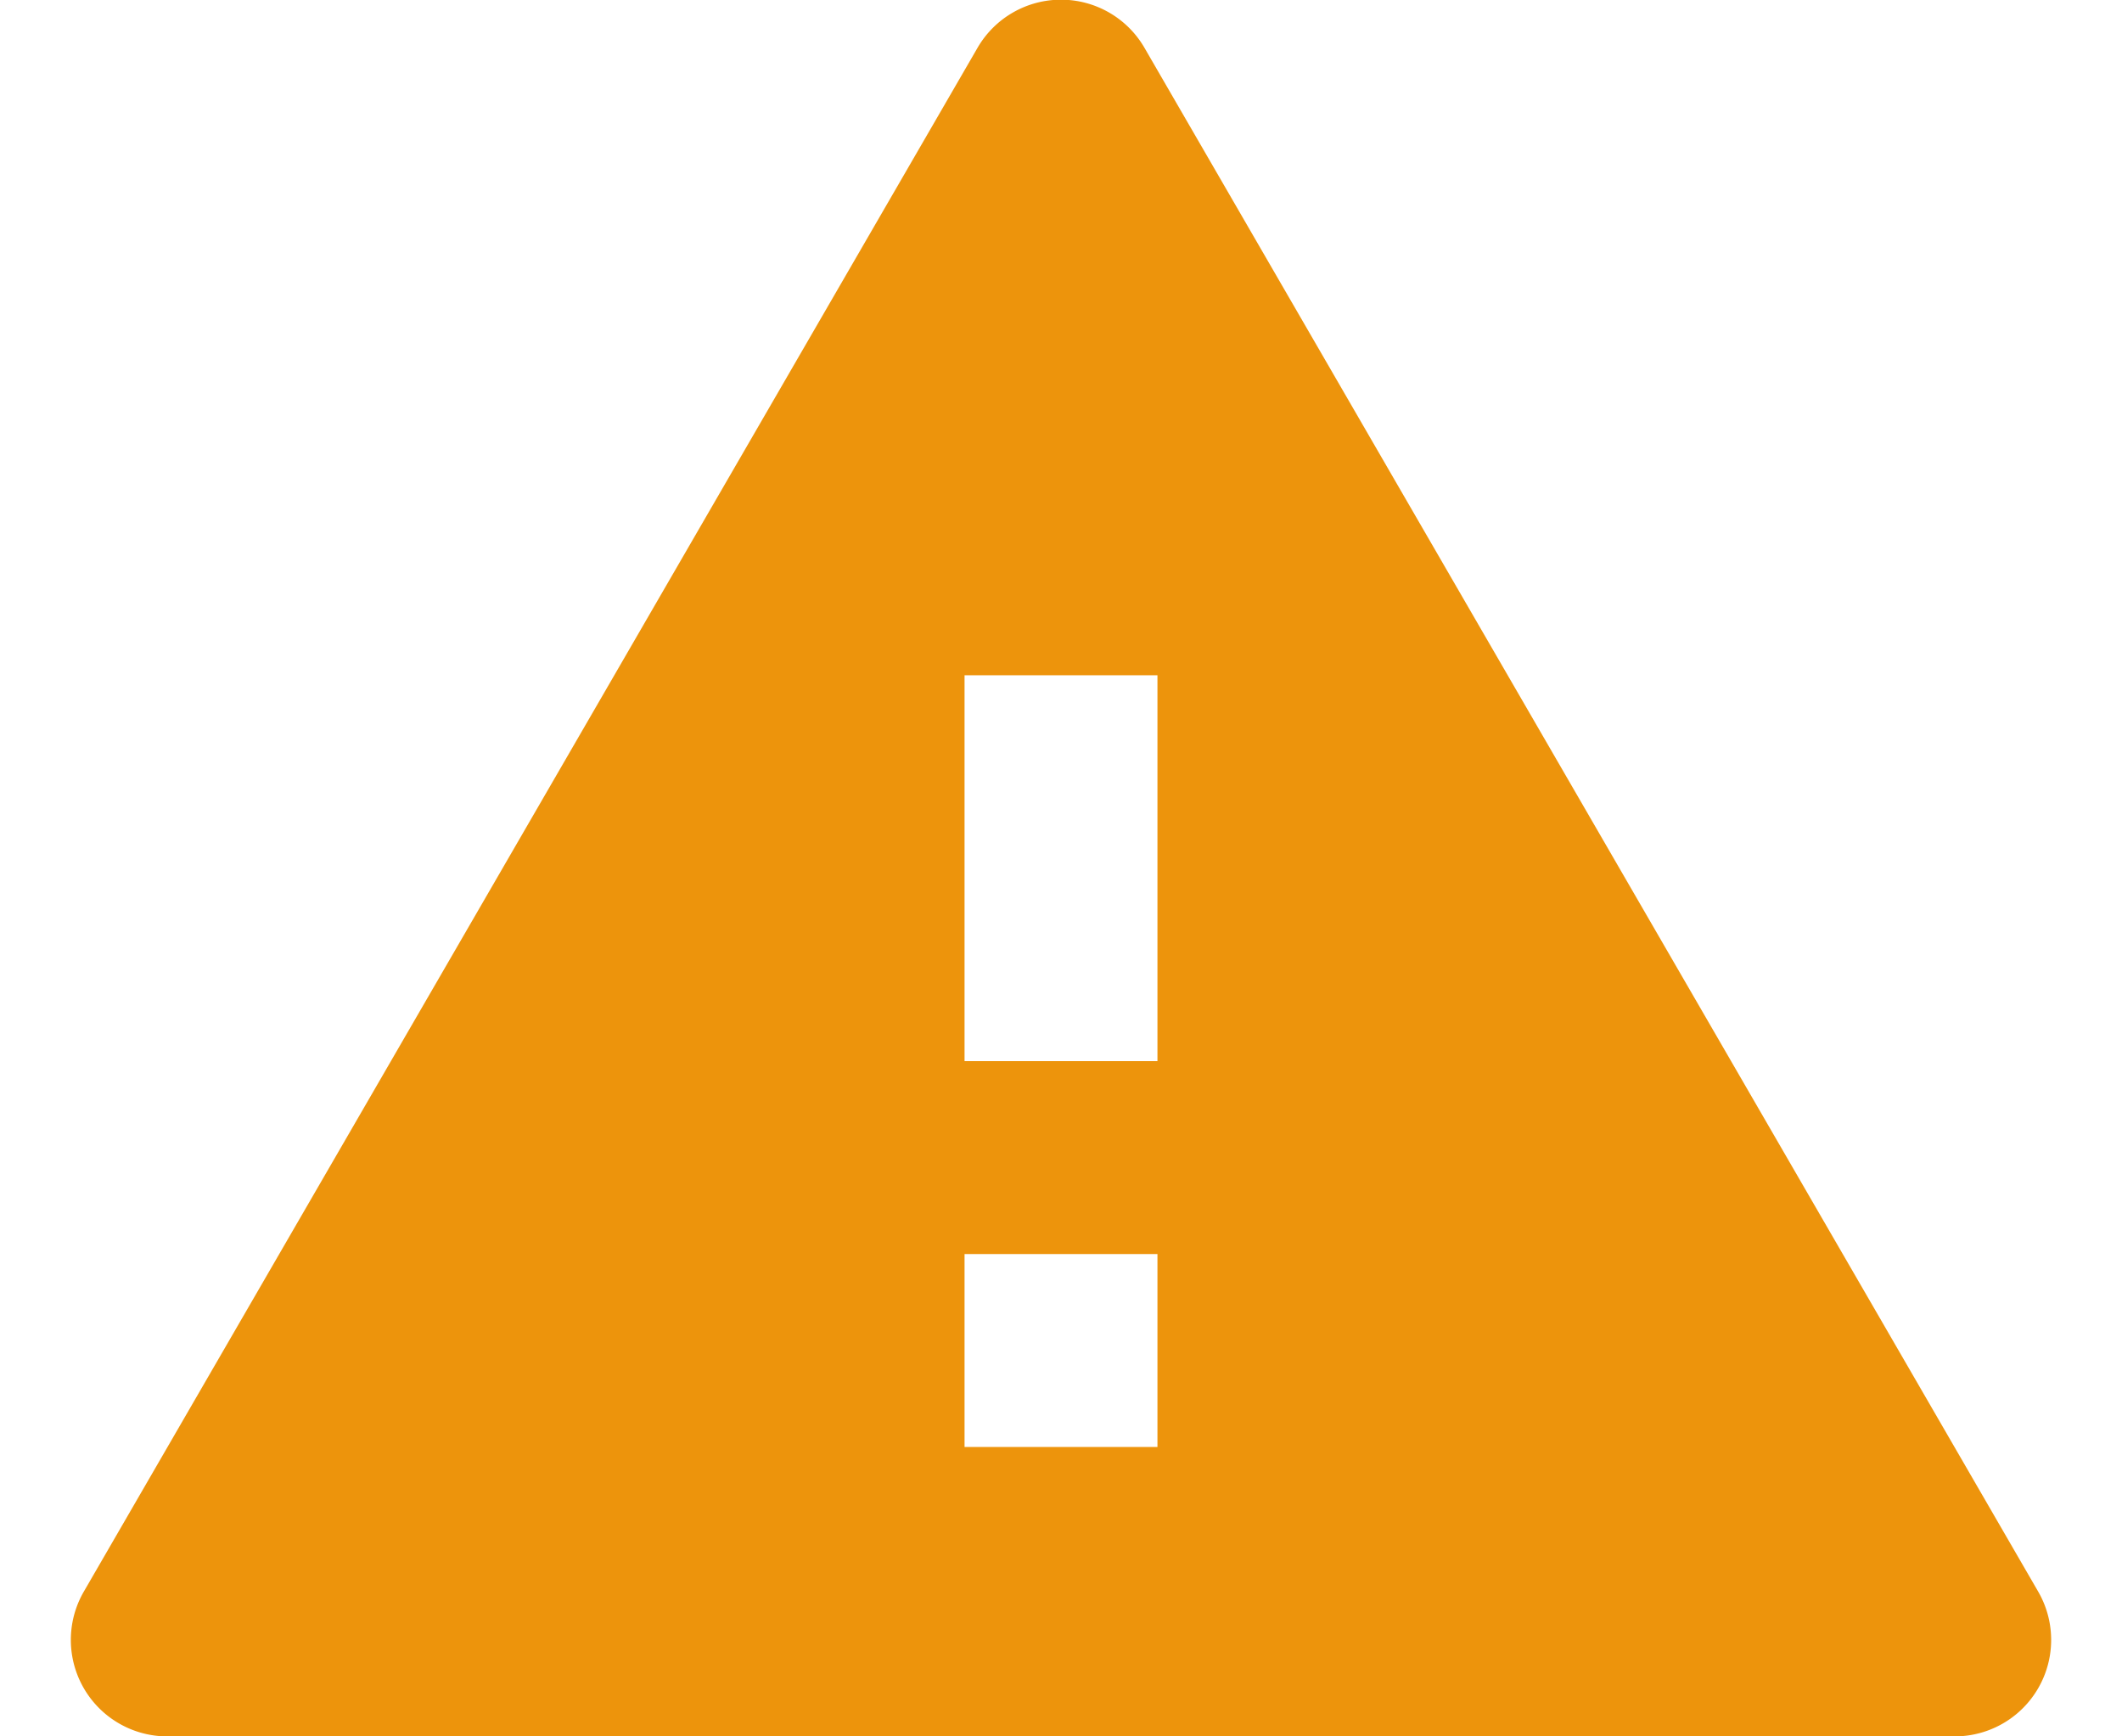<svg xmlns="http://www.w3.org/2000/svg" width="22" height="18" viewBox="0 0 22 18">
    <g fill="none" fill-rule="evenodd">
        <path d="M-1-3h24v24H-1z"/>
        <path fill="#ed940c" fill-rule="nonzero" d="M1.734 18h18.532a1 1 0 0 0 .865-1.501L11.865.495a1 1 0 0 0-1.73 0L.869 16.499A1 1 0 0 0 1.734 18zM12 15h-2v-2h2v2zm0-4h-2V7h2v4z"/>
    </g>
</svg>
